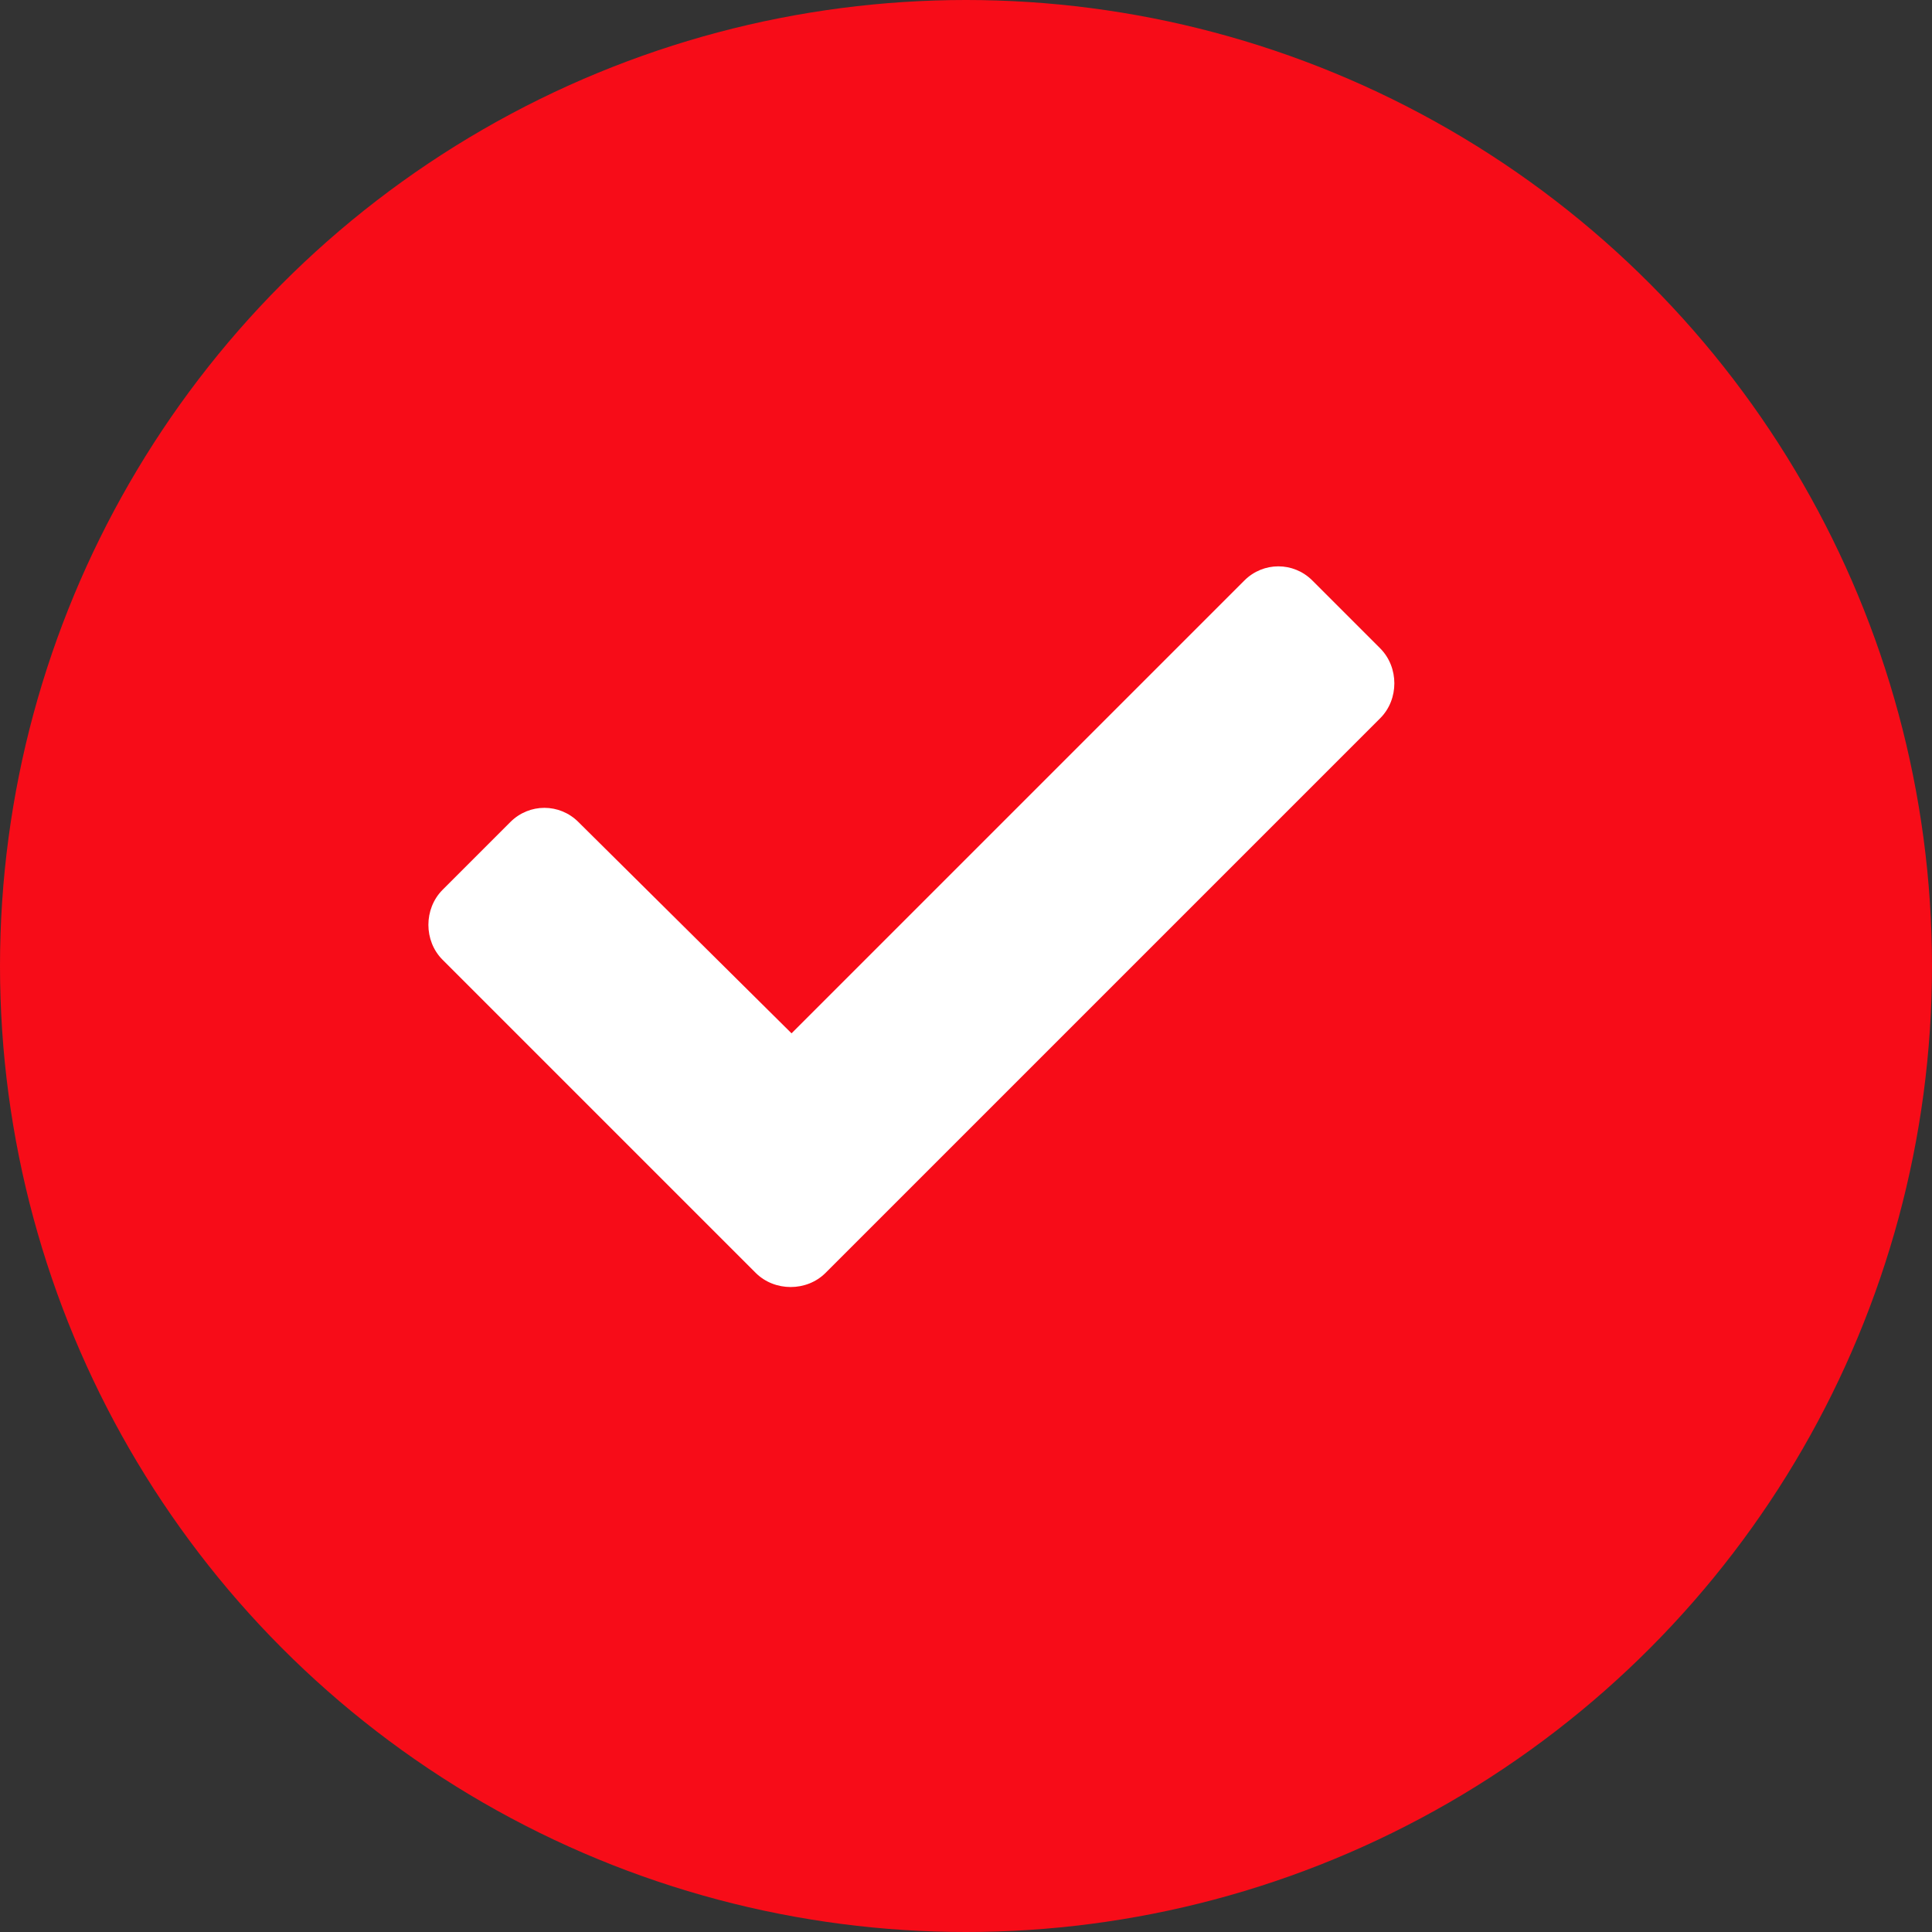 <svg width="20" height="20" viewBox="0 0 20 20" fill="none" xmlns="http://www.w3.org/2000/svg">
<rect x="0" y="0" width="20" height="20" fill="#333333" stroke="none"/>
<circle cx="10" cy="10" r="10" fill="#F70C18"/>
<path d="M7.823 13.177L4.581 9.935C4.386 9.74 4.386 9.408 4.581 9.212L5.284 8.509C5.479 8.314 5.792 8.314 5.987 8.509L8.194 10.697L12.882 6.009C13.077 5.814 13.39 5.814 13.585 6.009L14.288 6.712C14.483 6.908 14.483 7.24 14.288 7.435L8.546 13.177C8.351 13.372 8.019 13.372 7.823 13.177Z" fill="white"/>
</svg>
